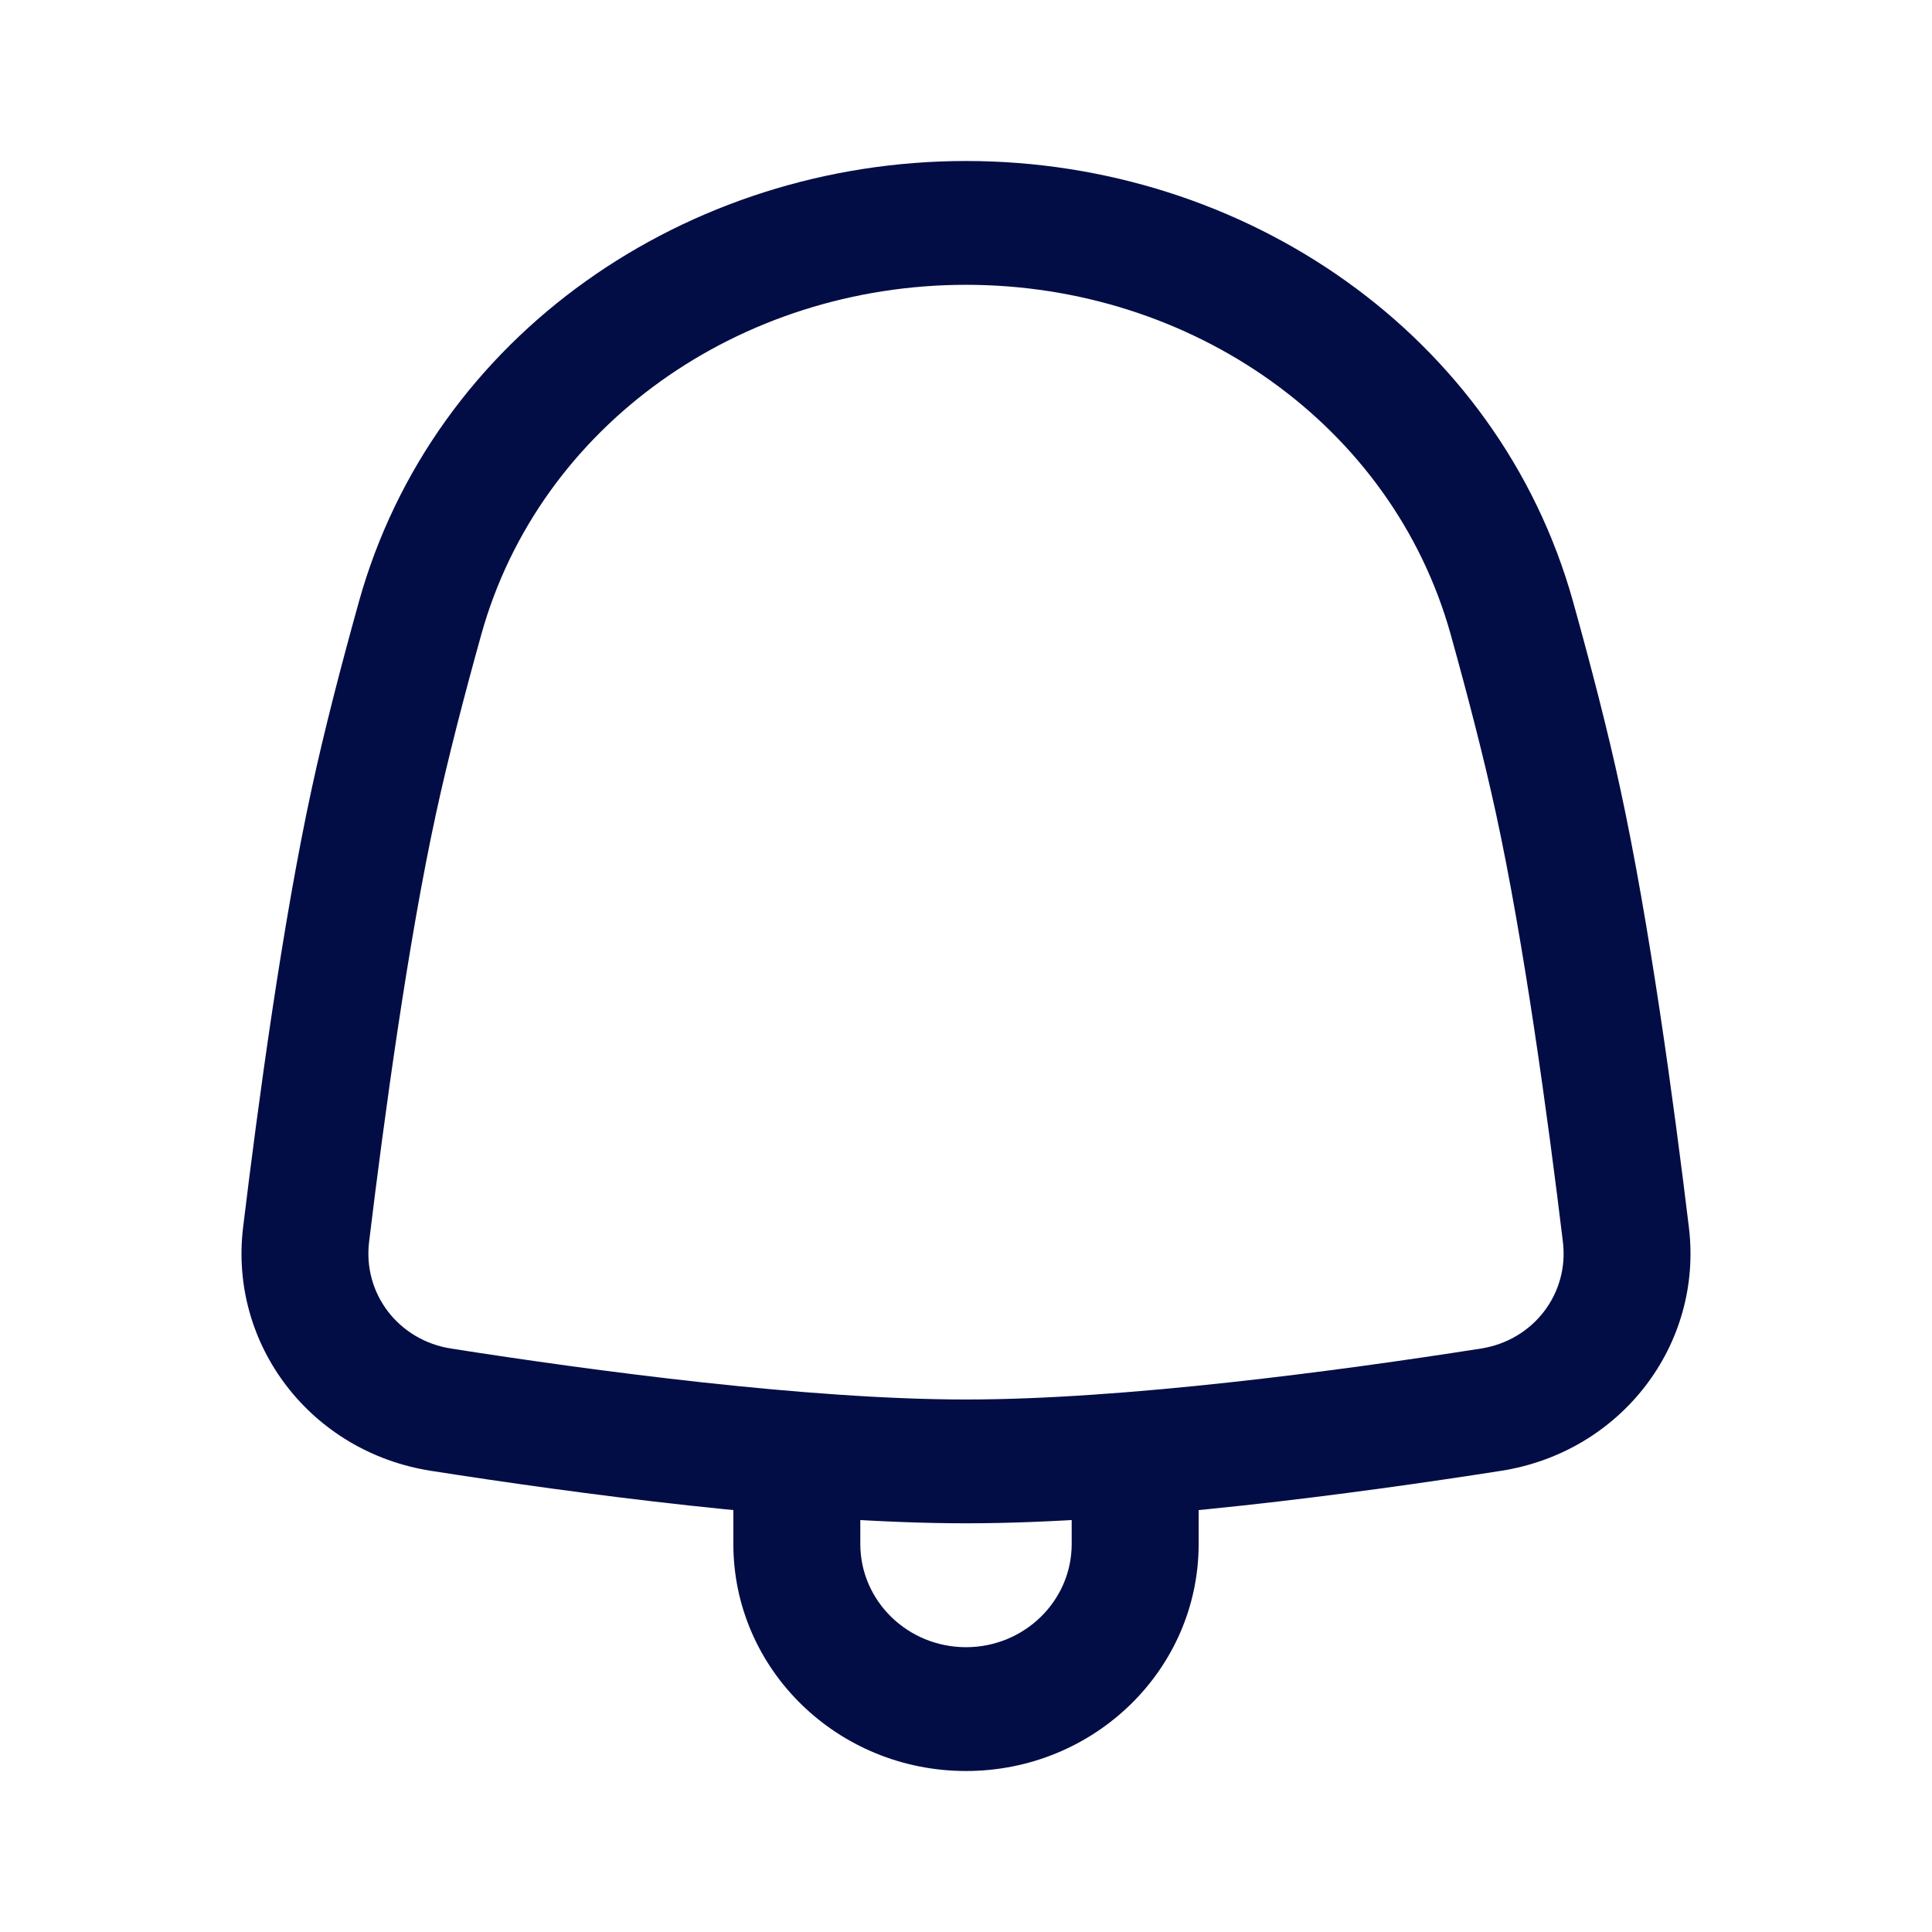 <svg width="24px" height="24px" viewBox="0 0 24 24" fill="none" xmlns="http://www.w3.org/2000/svg">
<path fill-rule="evenodd" clip-rule="evenodd" d="M4.459 7.473C5.385 4.158 8.534 2 12 2C15.466 2 18.615 4.158 19.541 7.473C19.763 8.27 19.971 9.072 20.126 9.789C20.49 11.464 20.793 13.699 20.98 15.246C21.157 16.703 20.14 18.037 18.647 18.271C16.858 18.551 14.097 18.923 12 18.923C9.903 18.923 7.142 18.551 5.353 18.271C3.86 18.037 2.843 16.703 3.02 15.246C3.207 13.699 3.51 11.464 3.874 9.789C4.029 9.072 4.237 8.27 4.459 7.473ZM12 3.538C9.19 3.538 6.705 5.283 5.98 7.878C5.762 8.66 5.563 9.43 5.416 10.108C5.068 11.709 4.772 13.883 4.585 15.427C4.507 16.073 4.953 16.65 5.602 16.752C7.388 17.032 10.04 17.385 12 17.385C13.96 17.385 16.612 17.032 18.398 16.752C19.047 16.65 19.493 16.073 19.415 15.427C19.228 13.883 18.932 11.709 18.584 10.108C18.437 9.43 18.238 8.66 18.02 7.878C17.295 5.283 14.81 3.538 12 3.538Z" fill="#030D45"/>
<path fill-rule="evenodd" clip-rule="evenodd" d="M9.898 17.385C10.334 17.385 10.687 17.729 10.687 18.154V19.18C10.687 19.887 11.275 20.462 12 20.462C12.725 20.462 13.313 19.887 13.313 19.18V18.154C13.313 17.729 13.666 17.385 14.101 17.385C14.537 17.385 14.89 17.729 14.89 18.154V19.18C14.89 20.737 13.596 22 12 22C10.404 22 9.11 20.737 9.11 19.18V18.154C9.11 17.729 9.463 17.385 9.898 17.385Z" fill="#030D45"/>
</svg>

